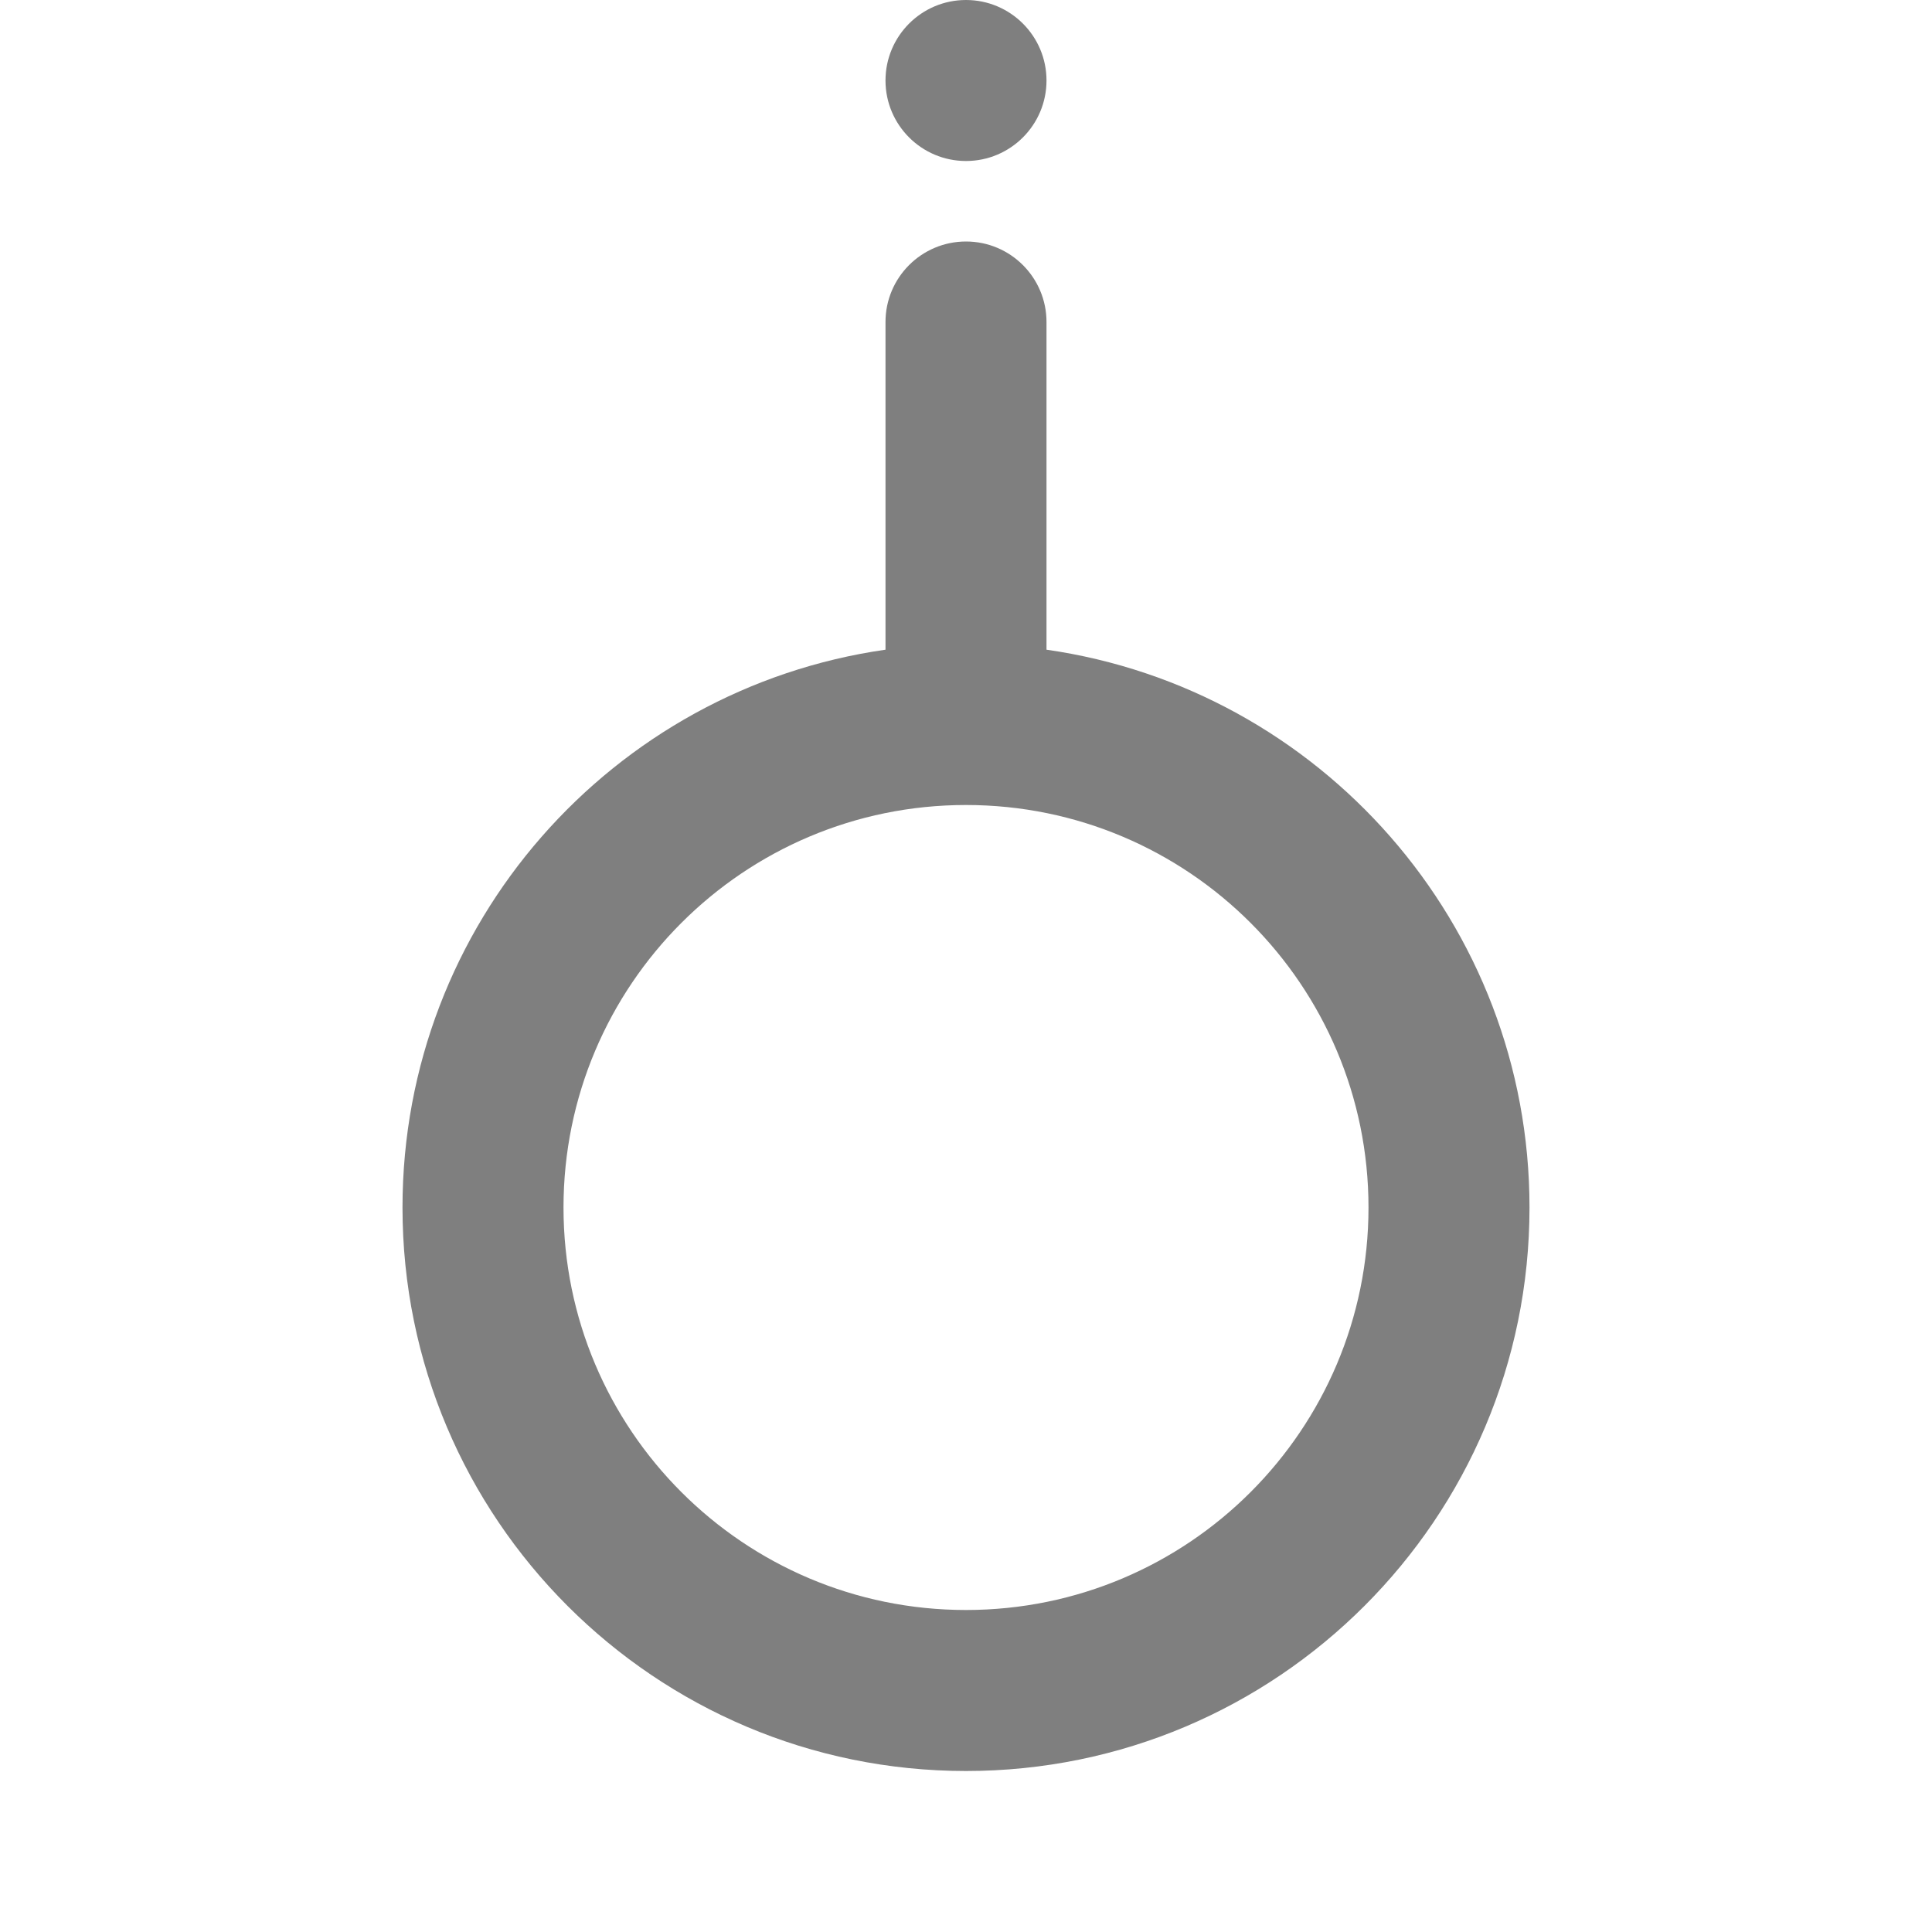 <svg width="18" height="18" viewBox="0 0 18 18" fill="none" xmlns="http://www.w3.org/2000/svg">
<path d="M9.75 0.75C9.75 1.164 9.414 1.5 9 1.5C8.586 1.5 8.25 1.164 8.25 0.75C8.25 0.336 8.586 0 9 0C9.414 0 9.75 0.336 9.75 0.75Z" fill="black" fill-opacity="0.5"/>
<path fill-rule="evenodd" clip-rule="evenodd" d="M9 16.5C11.899 16.5 14.25 14.149 14.25 11.25C14.25 8.605 12.294 6.417 9.75 6.053V3C9.75 2.586 9.414 2.25 9 2.25C8.586 2.25 8.25 2.586 8.25 3V6.053C5.706 6.417 3.75 8.605 3.75 11.25C3.75 14.149 6.101 16.5 9 16.5ZM9 15C11.071 15 12.75 13.321 12.75 11.25C12.75 9.179 11.071 7.5 9 7.5C6.929 7.5 5.25 9.179 5.25 11.25C5.25 13.321 6.929 15 9 15Z" fill="black" fill-opacity="0.5"/>
</svg>
